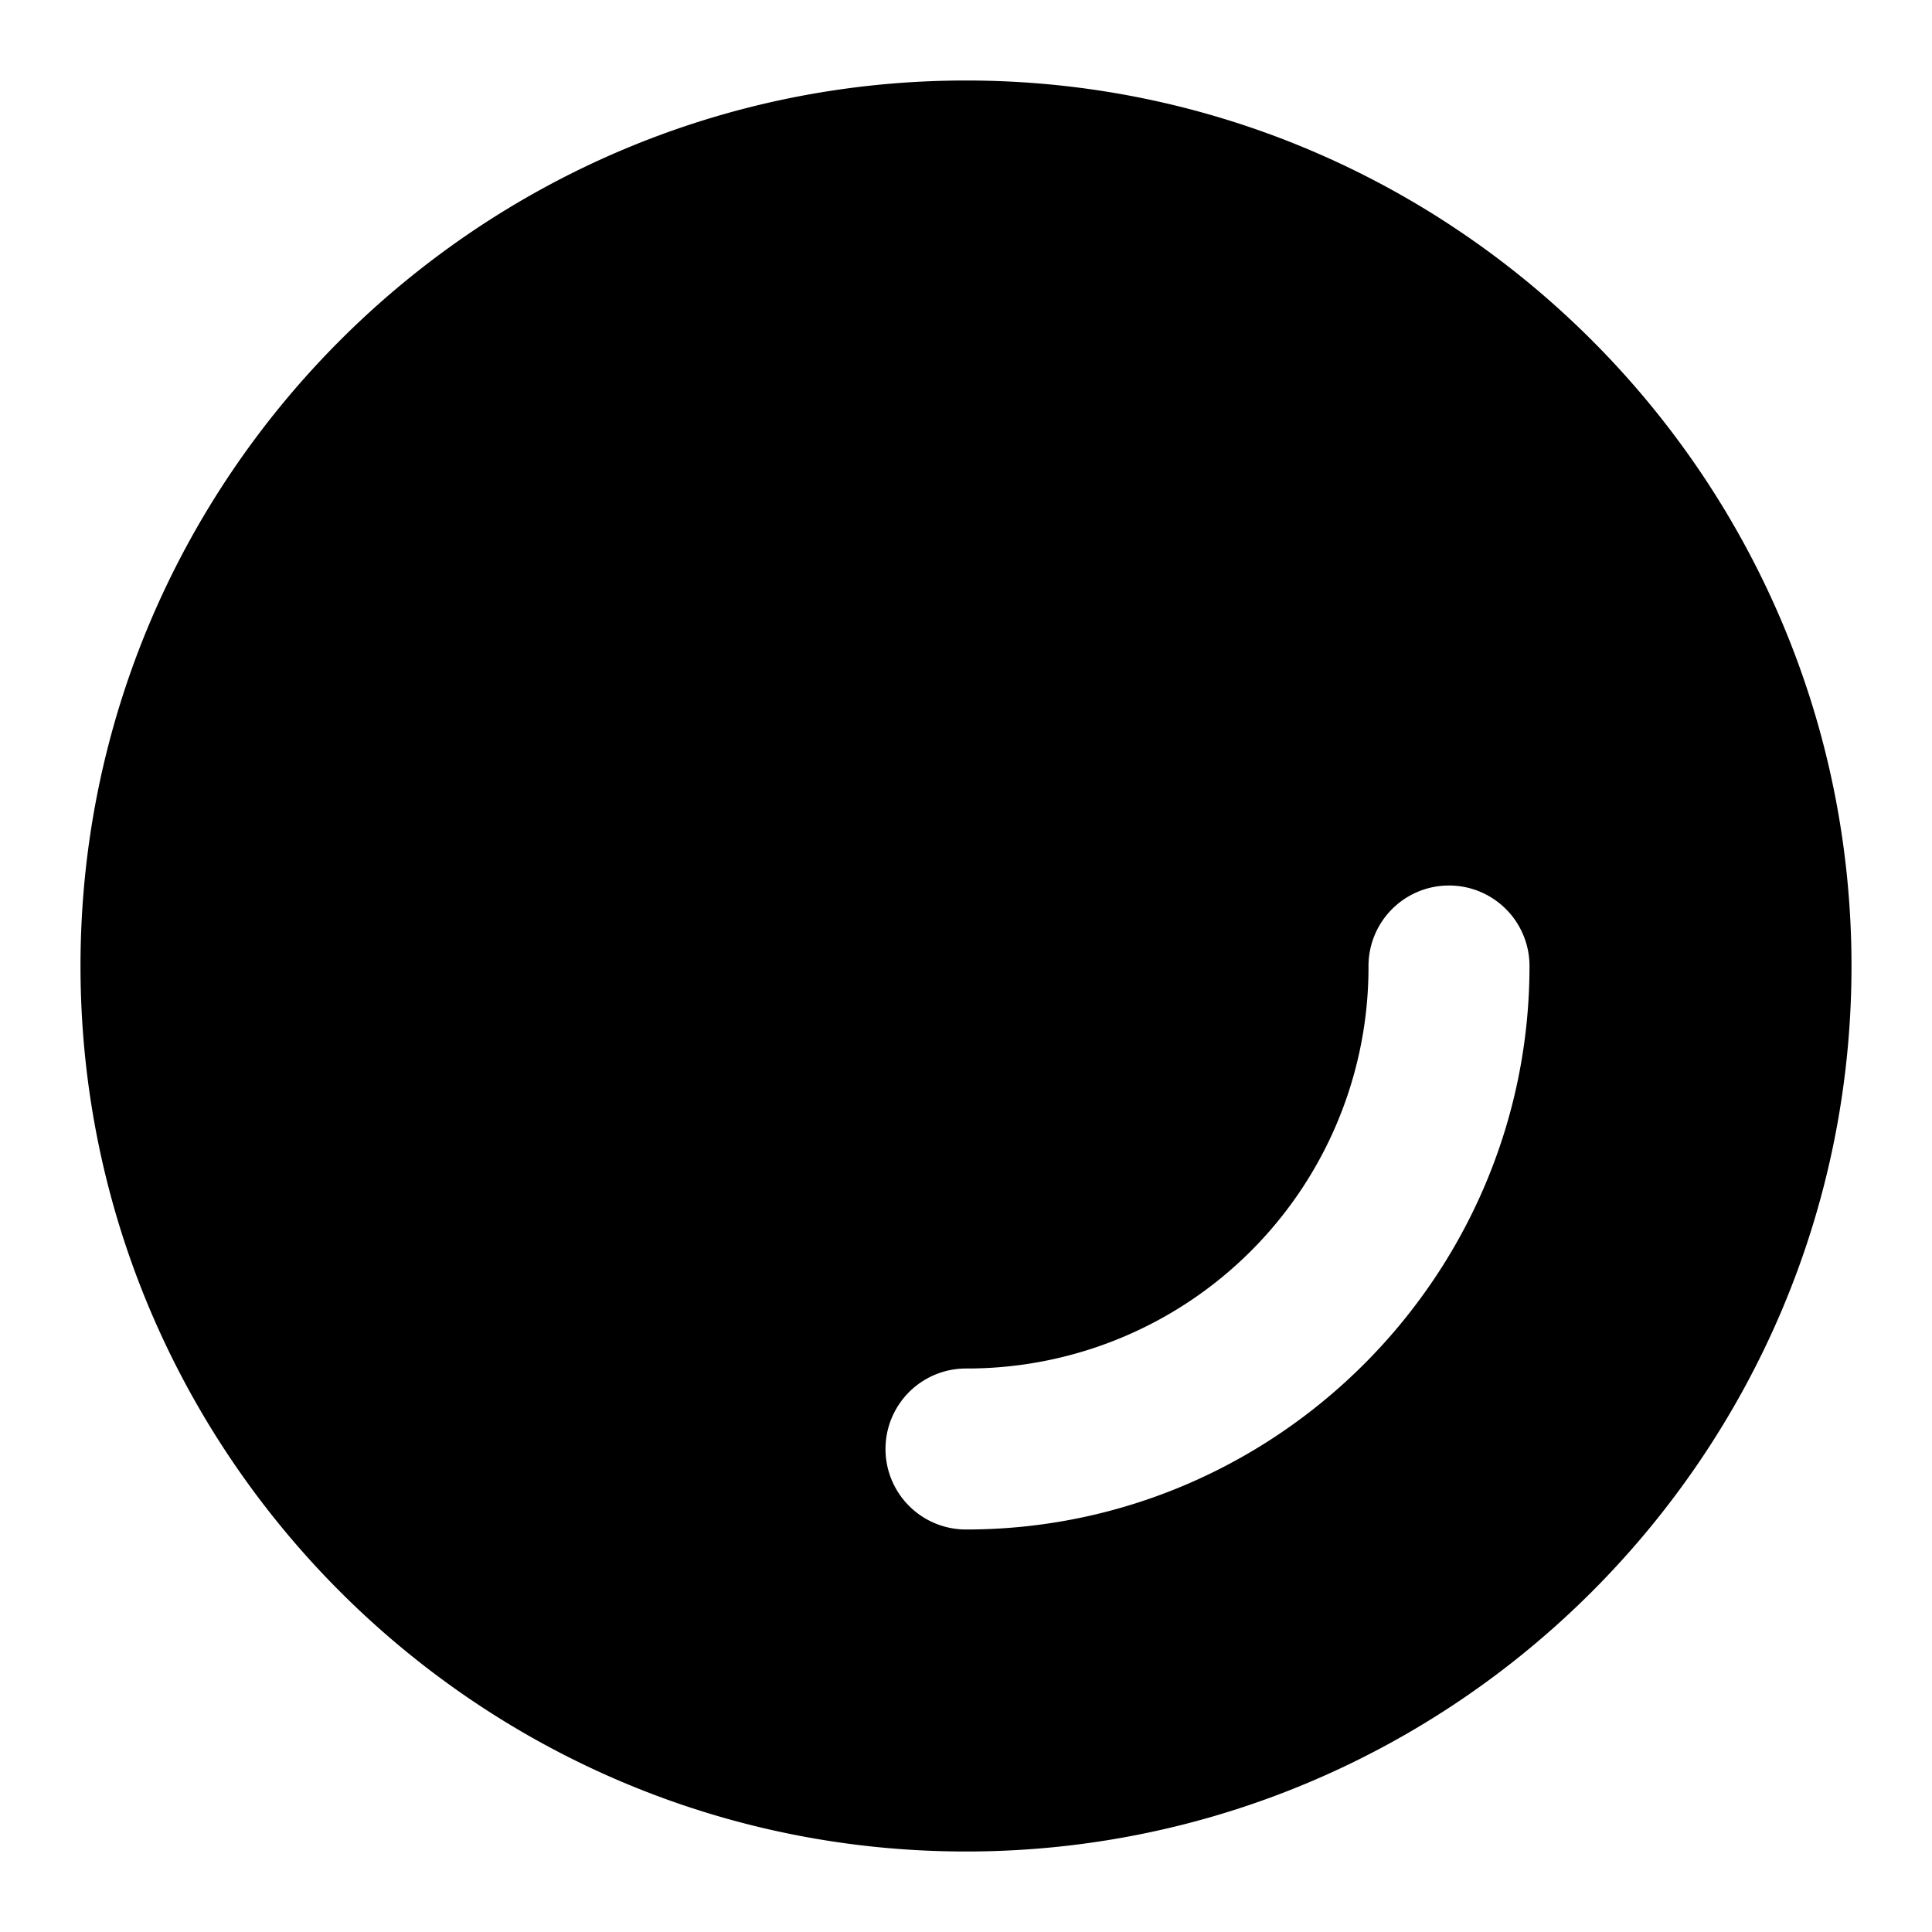 <svg xmlns="http://www.w3.org/2000/svg" width="48" height="48" viewBox="0 0 48 48"><path d="M24 2C11.873 2 2 11.873 2 24s9.873 22 22 22 22-9.873 22-22S36.127 2 24 2Zm12 20a2 2 0 0 1 2 2c0 7.708-6.292 14-14 14a2 2 0 0 1 0-4 9.97 9.97 0 0 0 10-10 2 2 0 0 1 2-2z"/></svg>